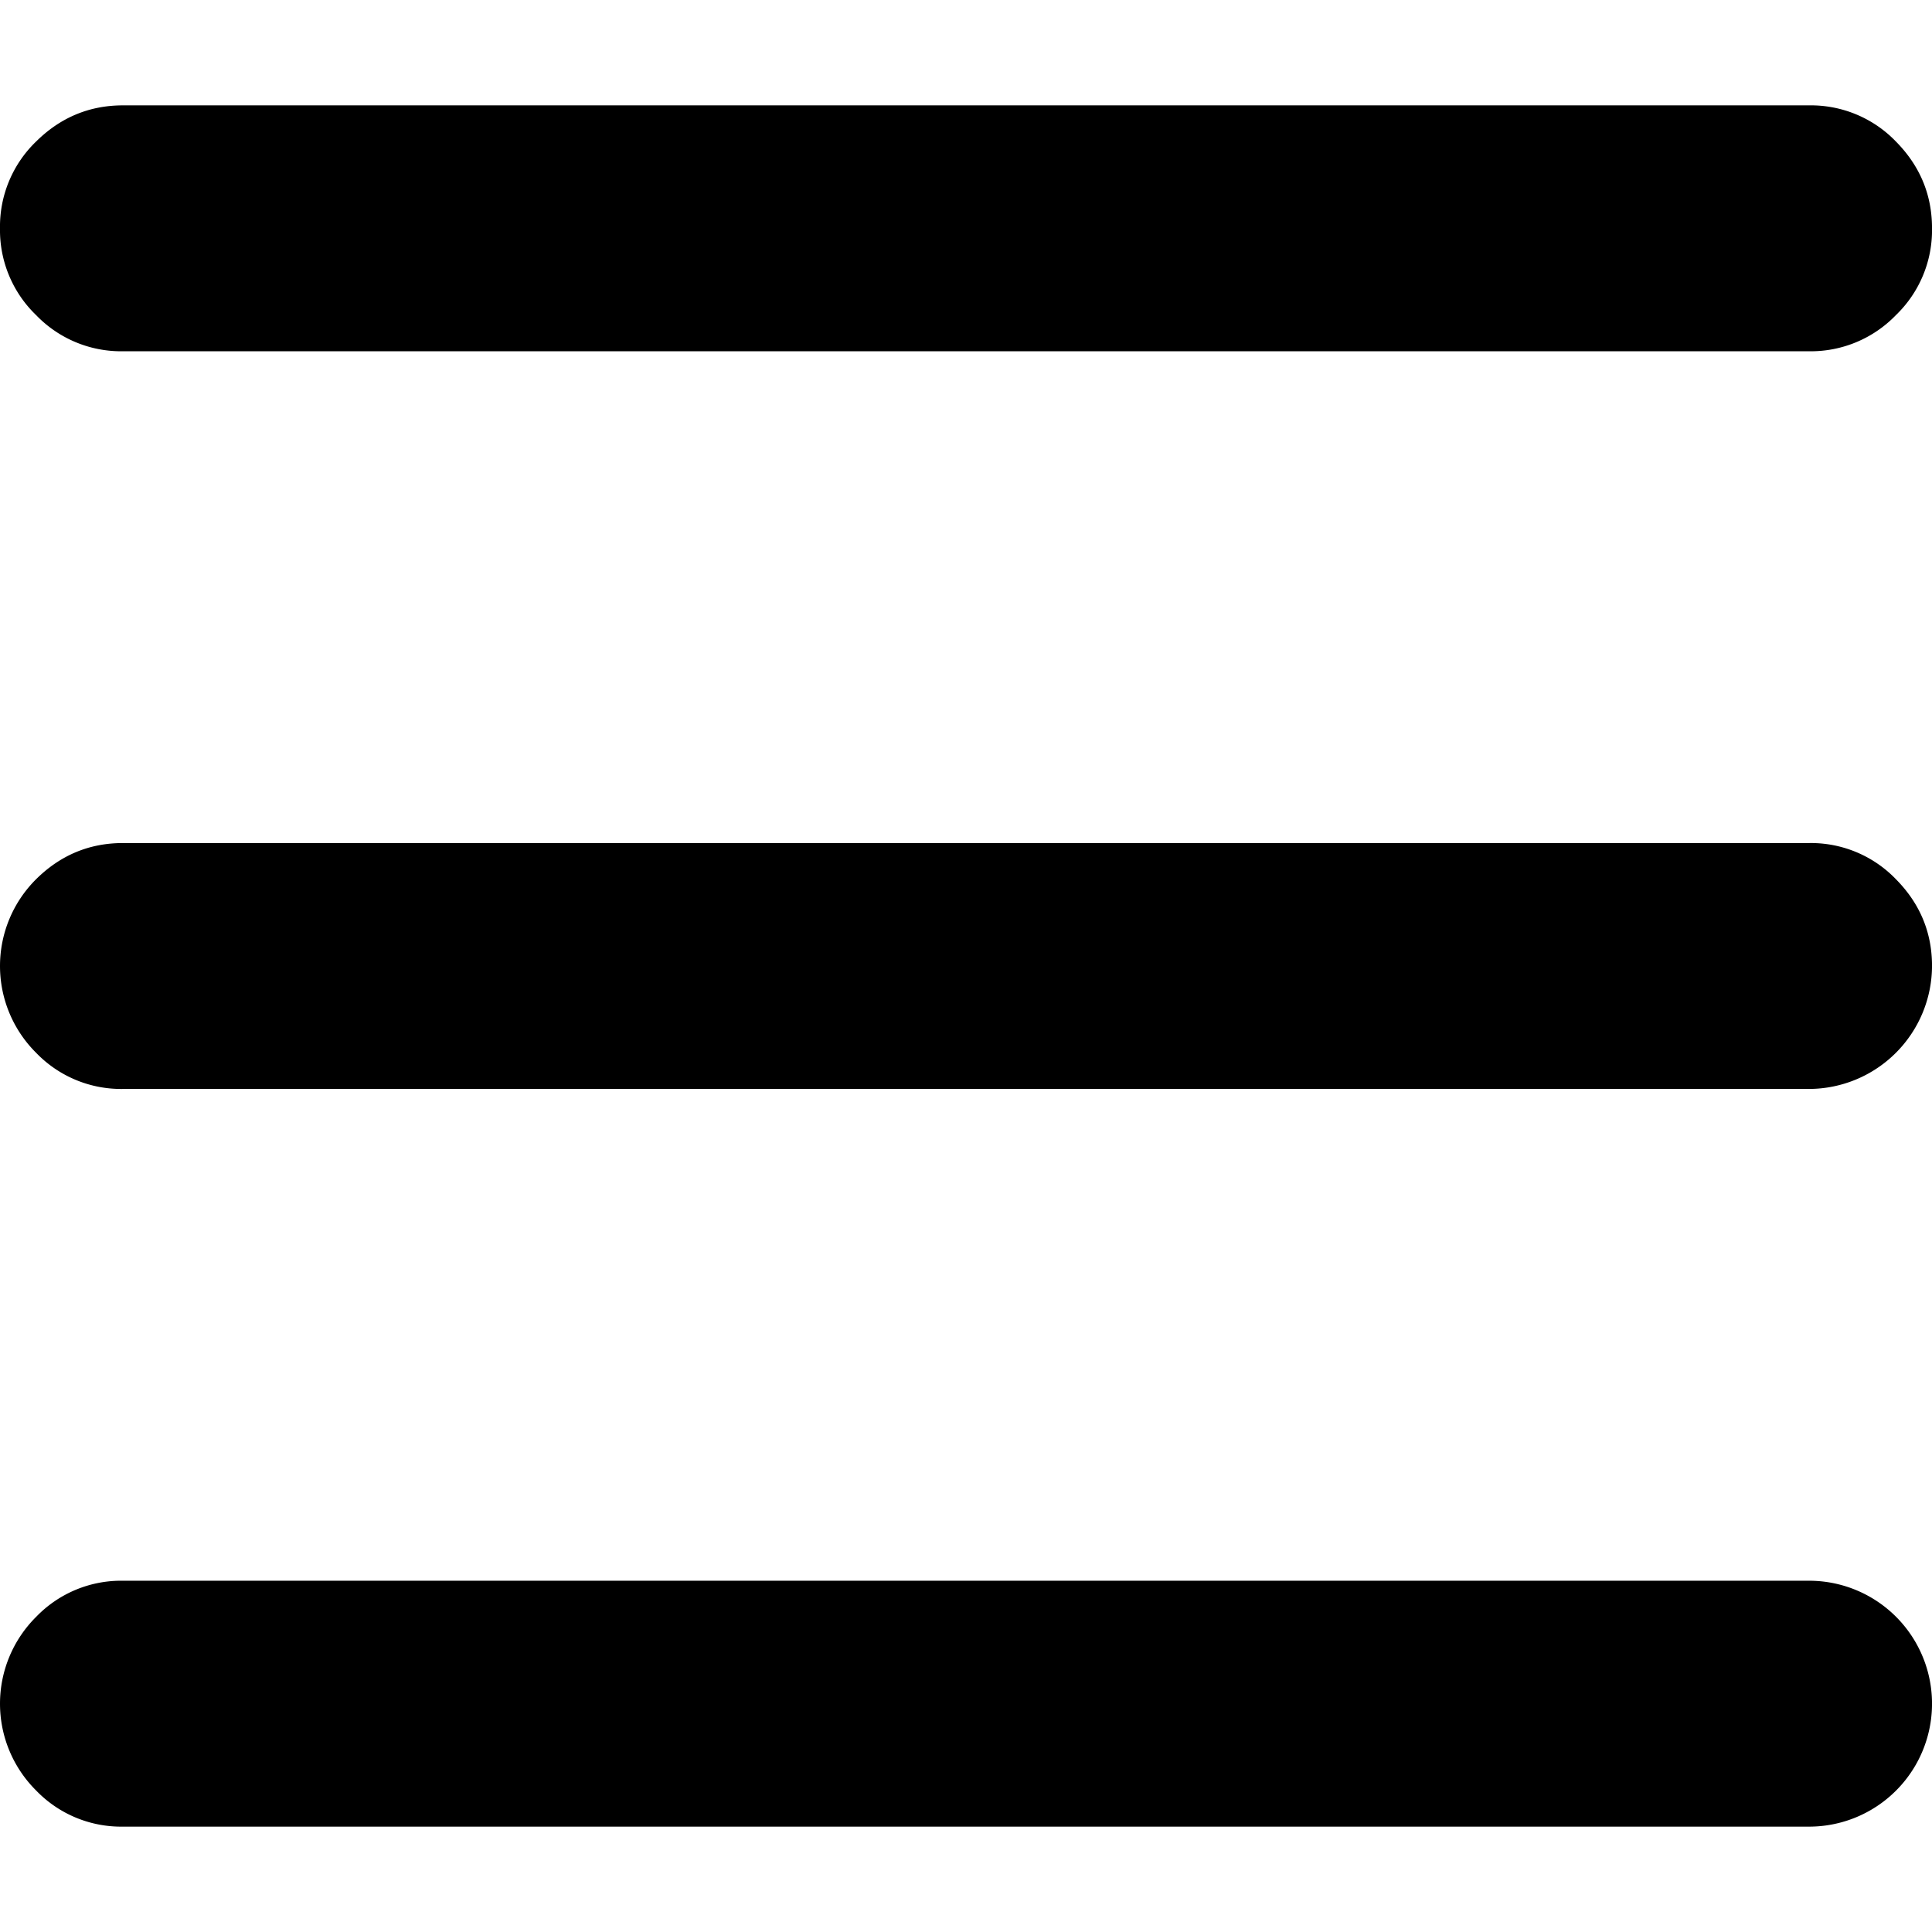 <svg height="50px" width="50px" id="Layer_1" data-name="Layer 1" xmlns="http://www.w3.org/2000/svg" viewBox="0 0 769.99 686"><path d="M49,0H721a47,47,0,0,1,34.6,14.4C765.09,24,770,35.5,770,49a47,47,0,0,1-14.4,34.6A47.13,47.13,0,0,1,721,98H49A47,47,0,0,1,14.4,83.6,47,47,0,0,1,0,49,47,47,0,0,1,14.4,14.4C24,4.9,35.5,0,49,0Zm0,588H721a49,49,0,0,1,0,98H49a47,47,0,0,1-34.6-14.4,48.77,48.77,0,0,1,0-69.2A47,47,0,0,1,49,588Zm0-294H721a47,47,0,0,1,34.6,14.4c9.5,9.6,14.4,21.1,14.4,34.6a49.17,49.17,0,0,1-49,49H49a47,47,0,0,1-34.6-14.4,48.77,48.77,0,0,1,0-69.2C24,298.9,35.5,294,49,294Z"/></svg>
